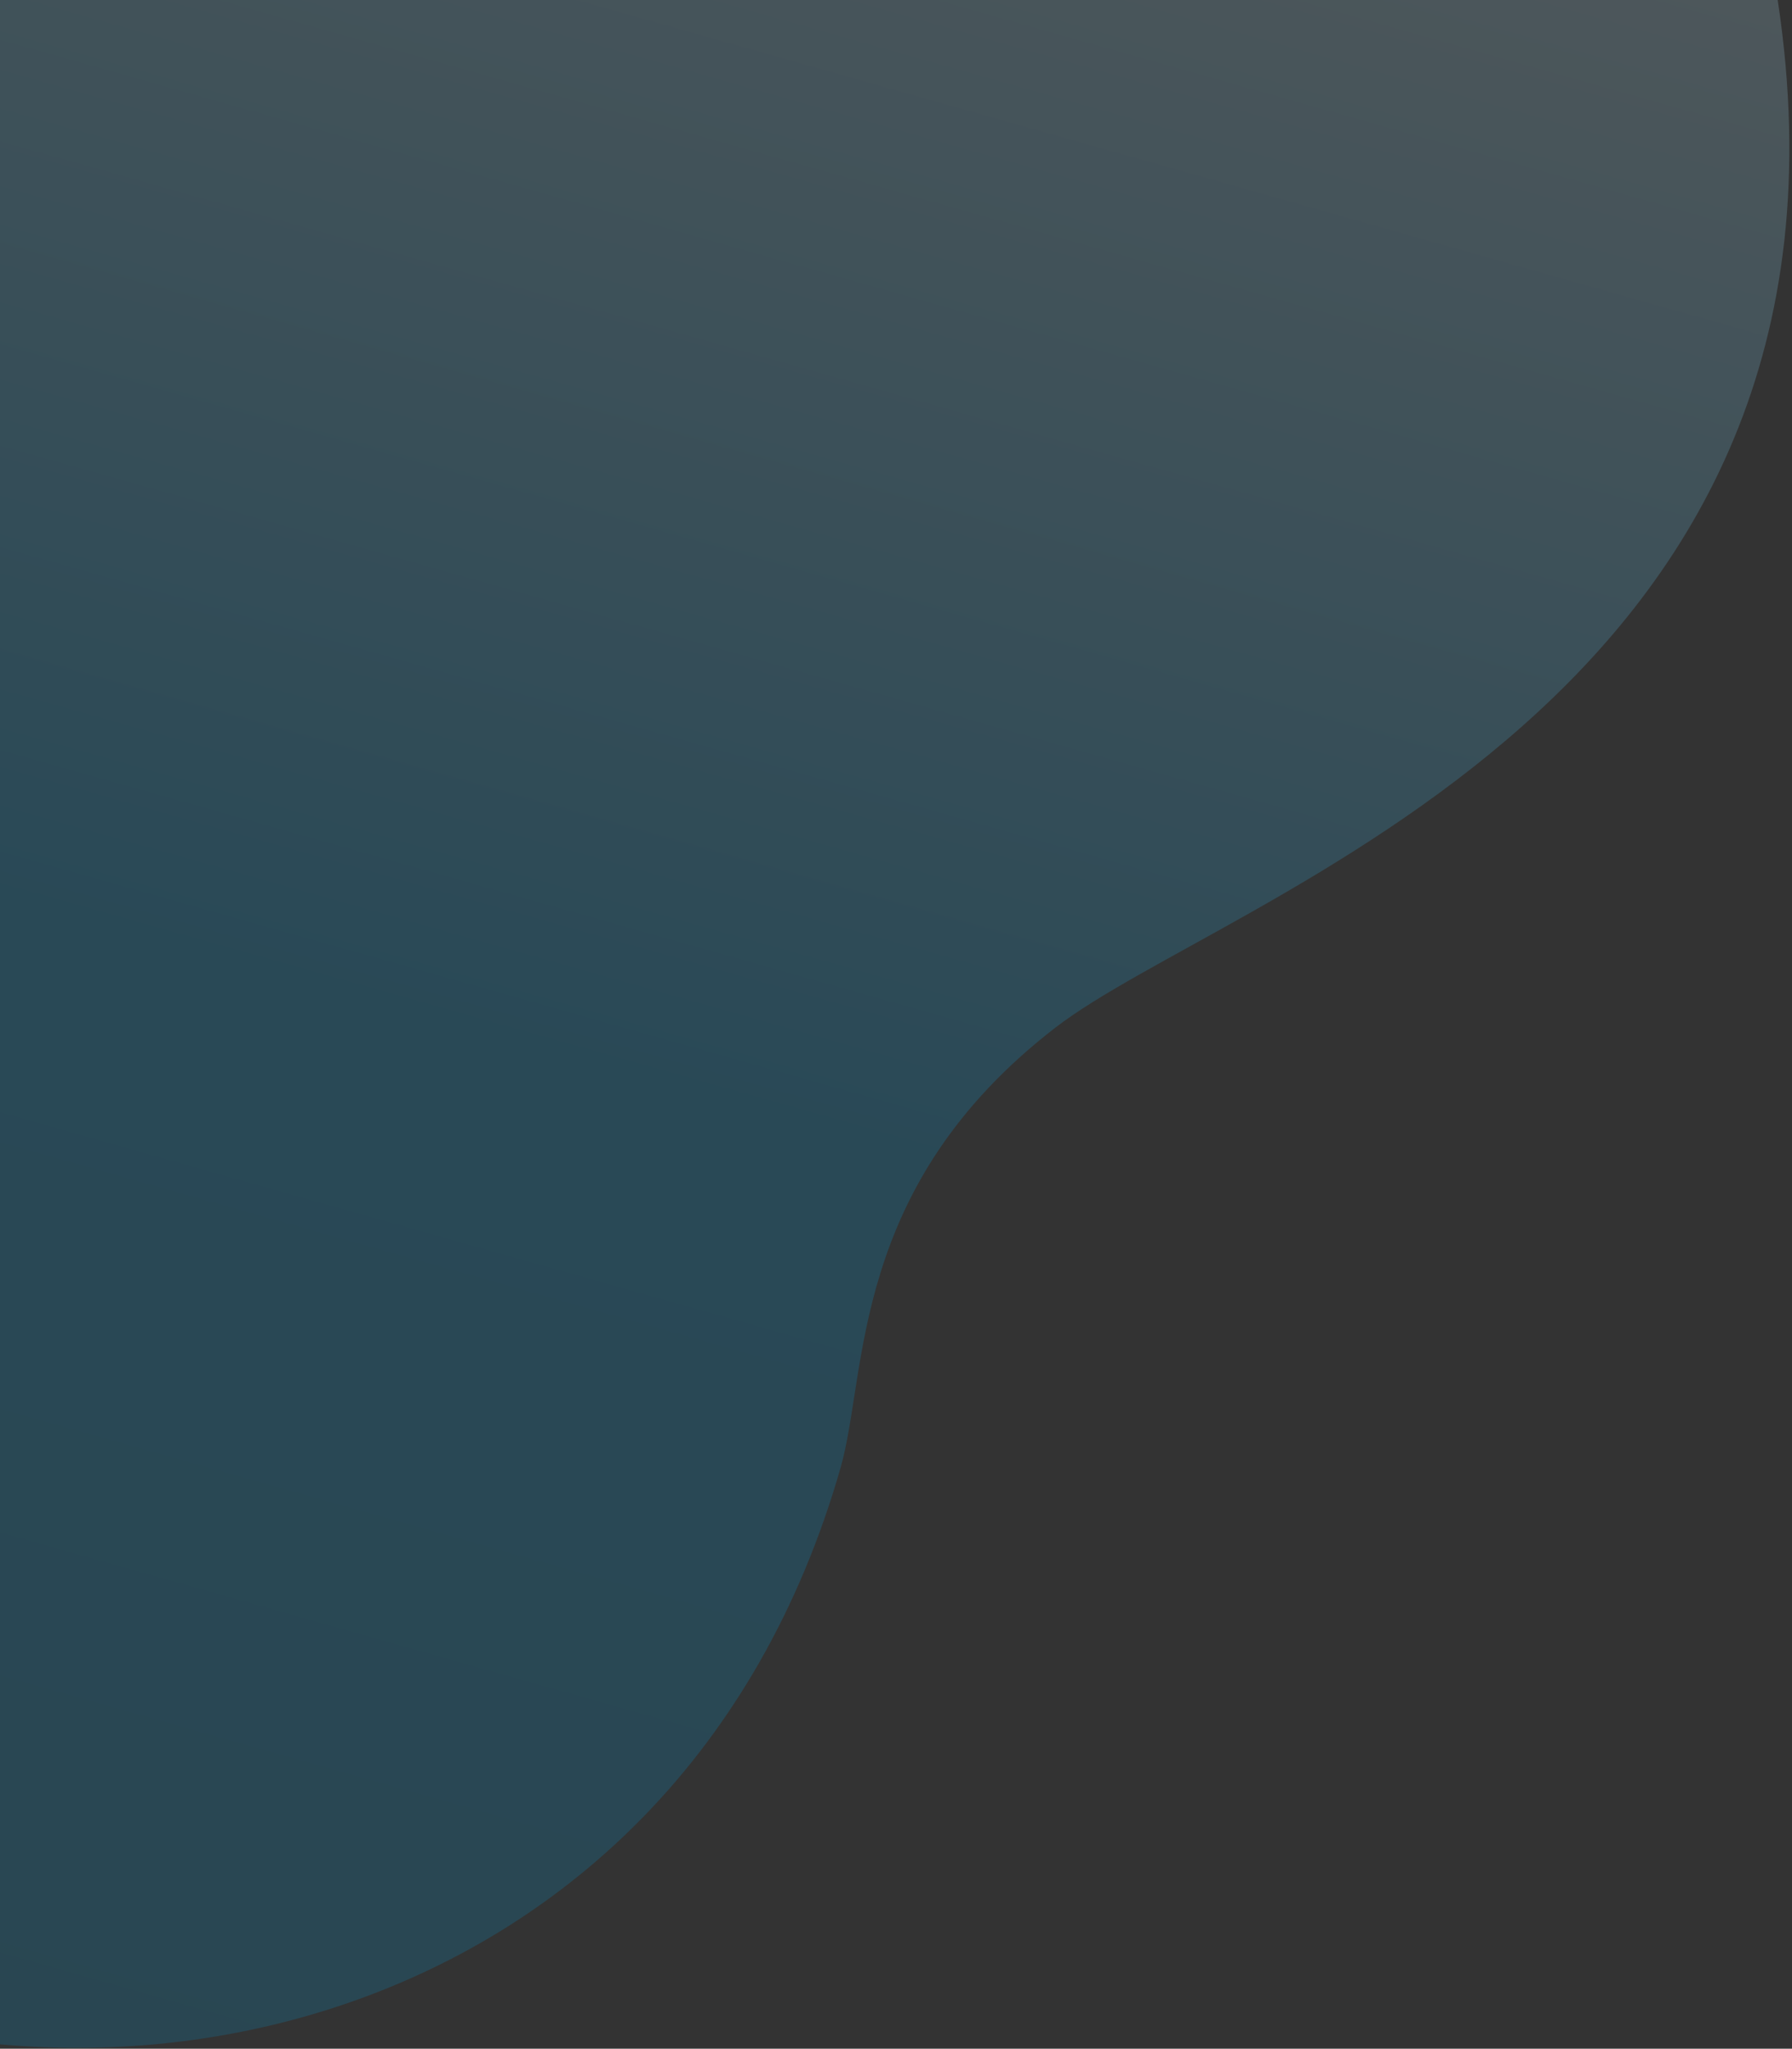 <svg width="244" height="279" viewBox="0 0 244 279" fill="none" xmlns="http://www.w3.org/2000/svg">
<rect x="0" y="0" width="244" height="279" fill="#333333" stroke="none"/>
<path d="M114.435 199.955C118.2 186.84 115.589 161.659 143.681 139.962C167.347 121.685 256.498 95.612 242.068 0.112C227.638 -95.388 137.17 -116.666 44.671 -81.221C-39.018 -49.155 -100.061 13.975 -109.595 98.747C-117.941 172.99 -98.831 235.684 -40.535 266.606C10.597 293.702 92.044 277.854 114.435 199.955Z" fill="url(#paint0_linear)" fill-opacity="0.2"/>
<defs>
<linearGradient id="paint0_linear" x1="235.494" y1="-51" x2="73.752" y2="521.287" gradientUnits="userSpaceOnUse">
<stop stop-color="#E4F7FF"/>
<stop offset="0.389" stop-color="#00A0E3"/>
<stop offset="1" stop-color="#007FAF"/>
</linearGradient>
</defs>
</svg>
